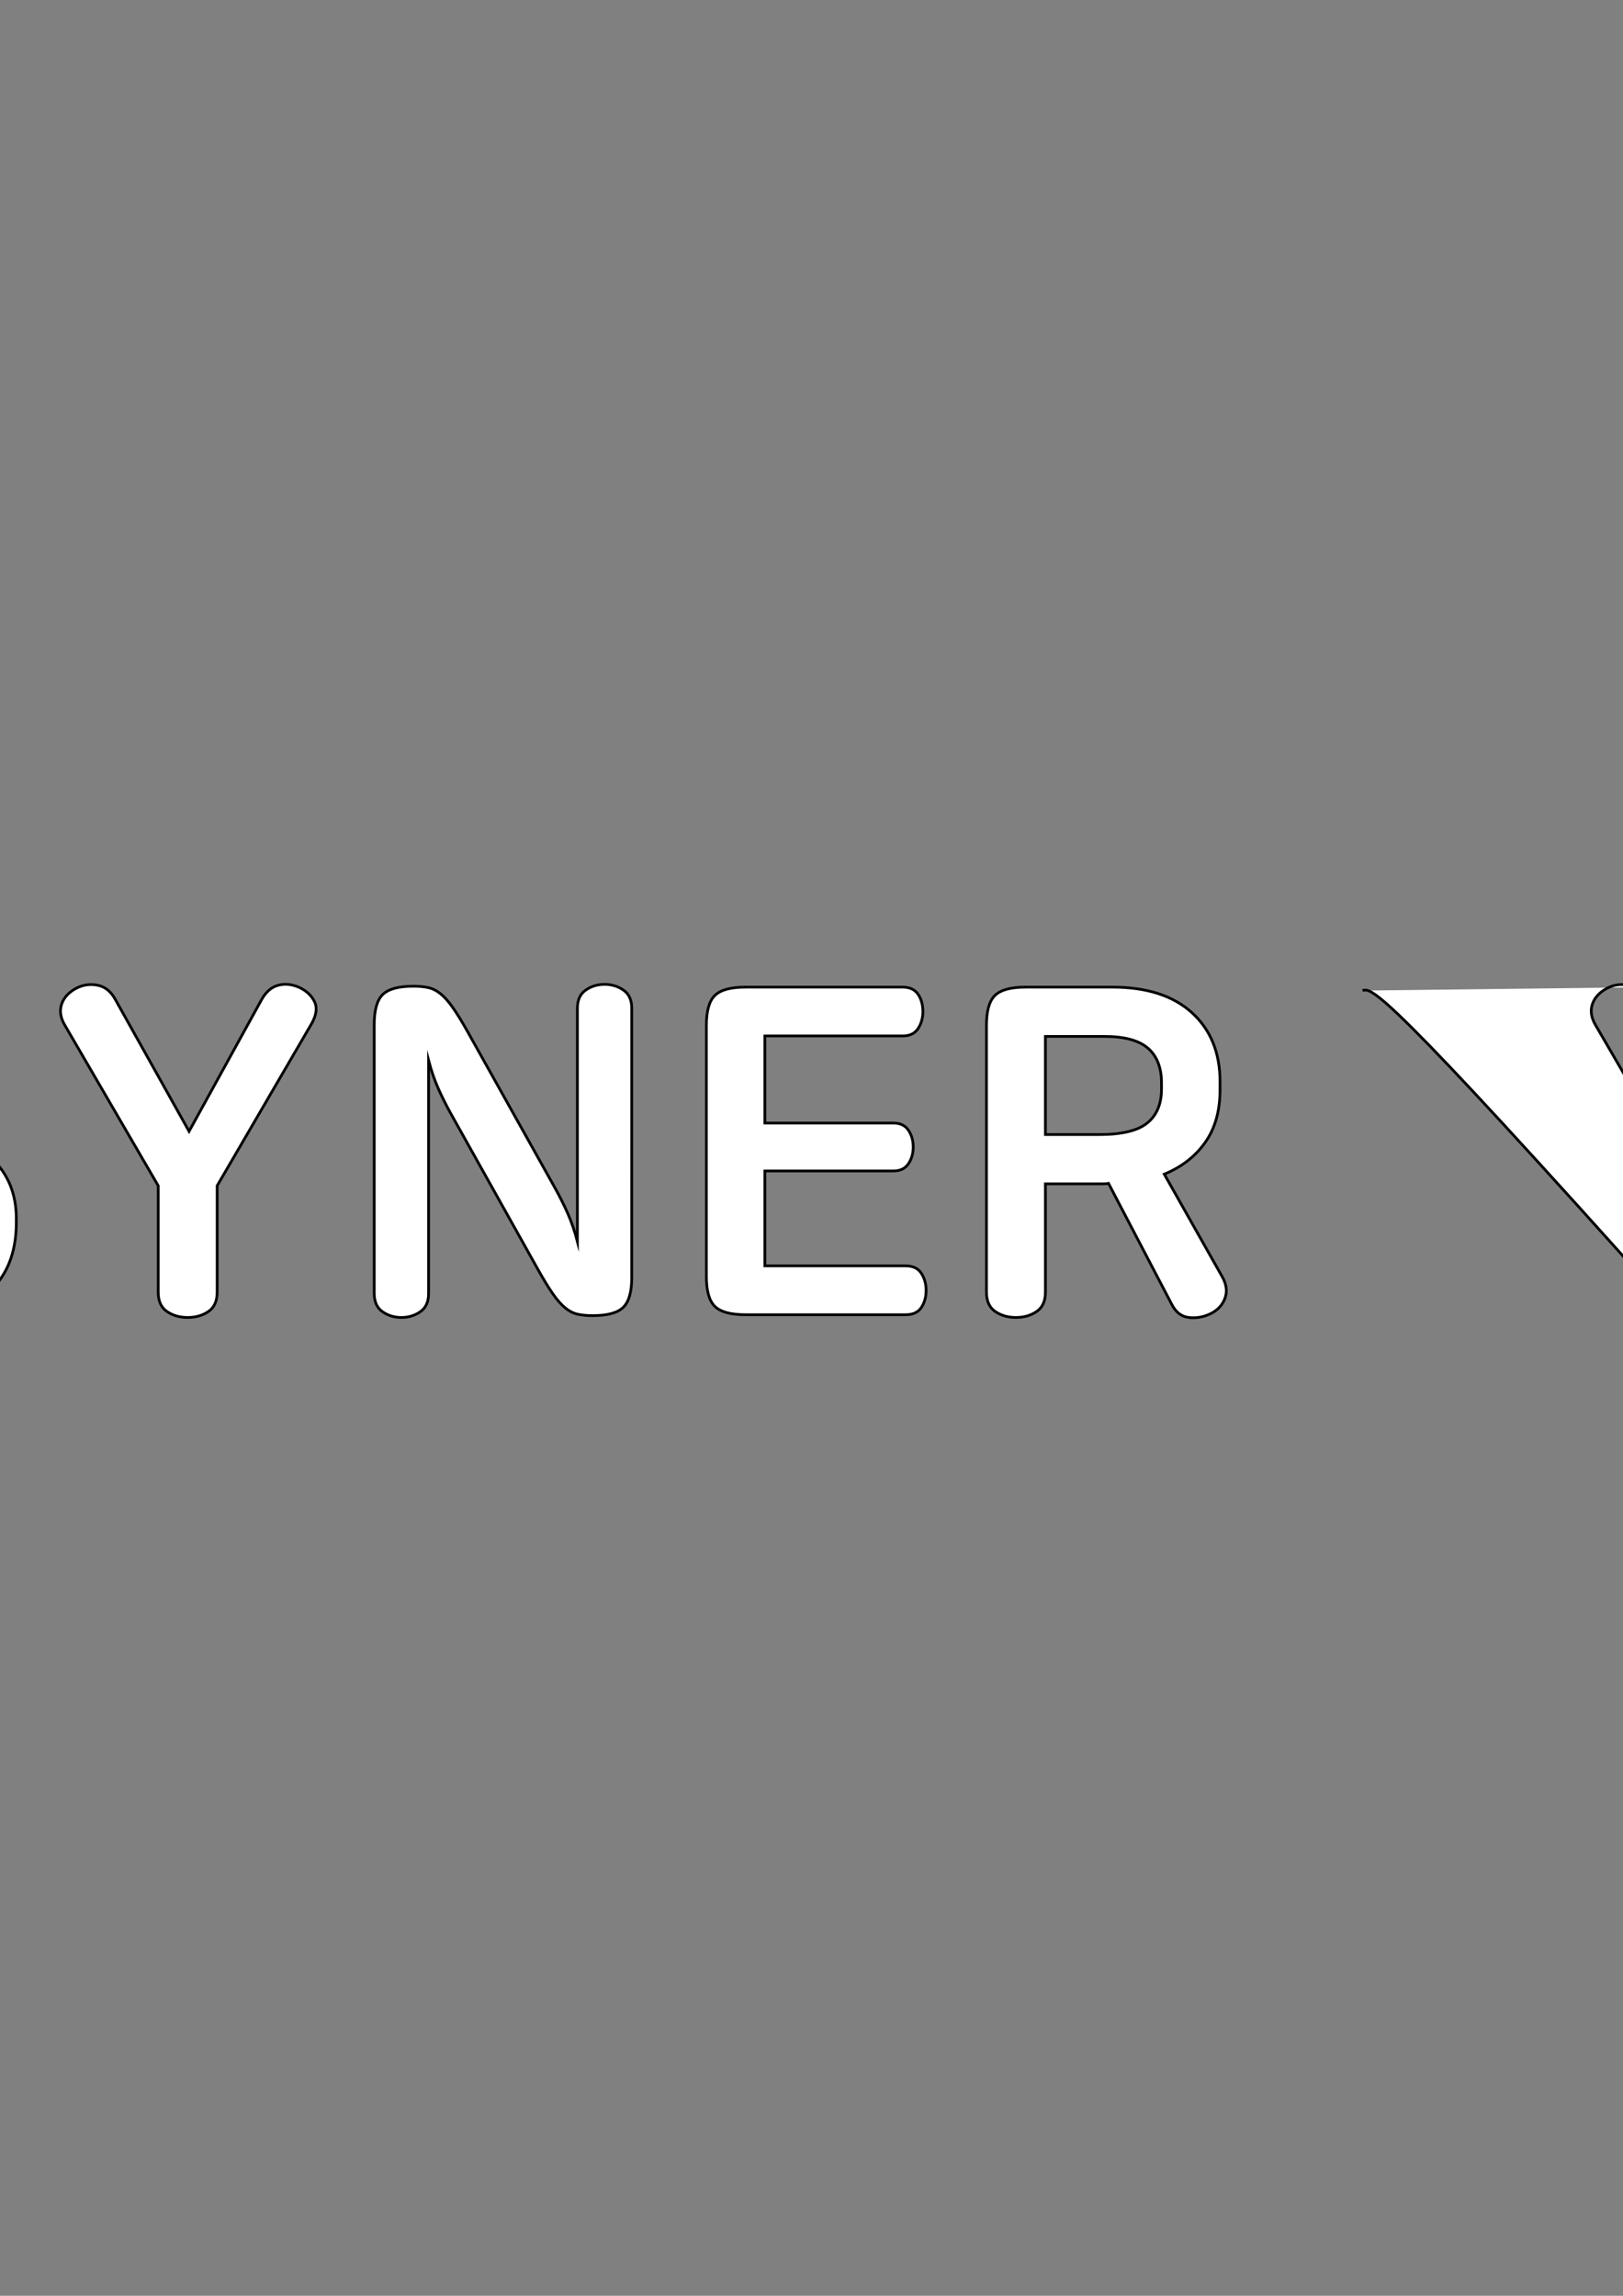 <?xml version="1.0" encoding="utf-8"?>
<!-- Generator: Adobe Illustrator 16.0.0, SVG Export Plug-In . SVG Version: 6.00 Build 0)  -->
<!DOCTYPE svg PUBLIC "-//W3C//DTD SVG 1.1//EN" "http://www.w3.org/Graphics/SVG/1.1/DTD/svg11.dtd">
<svg version="1.1" id="Layer_1" xmlns="http://www.w3.org/2000/svg" xmlns:xlink="http://www.w3.org/1999/xlink" x="0px" y="0px"
	 width="595.28px" height="841.89px"   xml:space="preserve">
<rect width="100%" height="100%" fill="#808080" stroke="none"/>
<path fill="#FFFFFF" stroke="#000000" stroke-miterlimit="10" d="M663.484,361.313c-2.535,0.676-4.591,2.479-6.167,5.406
	l-26.527,48.154l-27.034-48.322c-1.577-2.928-3.717-4.674-6.42-5.238c-2.703-0.563-5.296-0.225-7.771,1.014
	c-2.817,1.465-4.647,3.408-5.491,5.83c-0.845,2.424-0.48,4.984,1.099,7.688l34.299,58.967v39.029c0,3.268,1.068,5.635,3.21,7.096
	c2.138,1.465,4.673,2.197,7.603,2.197c2.928,0,5.4 62-0.732,7.604-2.197c2.139-1.461,3.21-3.828,3.21-7.096v-39.029l34.468-59.137
	c1.914-3.266,2.337-6.025,1.267-8.279c-1.07-2.252-2.9-3.996-5.491-5.236C668.638,360.92,666.019,360.637,663.484,361.313
	 M499.764,363.256c-6.703,2.086-12.363,5.436-16.98,10.053c-4.62,4.621-8.109,10.645-10.476,18.078
	c-2.365,7.436-3.548,16.504-3.548,27.203v6.928c0,10.703,1.183,19.768,3.548,27.203c2.366,7.434,5.855,13.461,10.476,18.078
	c4.617,4.619,10.333,7.971,17.149,10.053c6.813,2.084,14.614,3.125,23.4,3.125c5.856,0,11.629-0.535,17.318-1.604
	c5.687-1.07,10.785-2.563,15.291-4.479c3.604-1.576,6.138-3.547,7.604-5.914c1.462-2.363,2.195-5.686,2.195-9.967v-33.455
	c0-5.293-1.043-8.955-3.126-10.982c-2.085-2.027-5.829-3.041-11.235-3.041h-26.02c-2.593,0-4.507,0.902-5.745,2.703
	c-1.241,1.803-1.858,3.887-1.858,6.252c0,2.479,0.617,4.619,1.858,6.42c1.238,1.803,3.152,2.703,5.745,2.703h18.923v28.217
	c-3.155,1.242-6.28,2.141-9.377,2.703c-3.1,0.564-6.731,0.846-10.897,0.846c-6.083,0-11.236-0.648-15.46-1.943
	c-4.225-1.295-7.661-3.52-10.307-6.674c-2.647-3.152-4.591-7.322-5.83-12.504c-1.239-5.18-1.857-11.658-1.857-19.43v-3.549
	c0-7.771,0.618-14.248,1.857-19.43c1.239-5.18,3.183-9.348,5.83-12.504c2.646-3.152,6.024-5.377,10.138-6.674
	c4.11-1.293,8.98-1.943,14.614-1.943c5.181,0,9.771,0.566,13.771,1.691c3.996,1.127,7.629,2.703,10.896,4.729
	c2.14,1.354,4.364,1.748,6.674,1.184c2.309-0.563,4.251-1.969,5.829-4.225c1.577-2.252,2.252-4.672,2.028-7.264
	c-0.227-2.59-1.634-4.787-4.224-6.59c-3.944-2.703-8.761-4.9-14.446-6.59c-5.689-1.689-12.532-2.533-20.529-2.533
	C514.209,360.131,506.463,361.172,499.764,363.256 M383.437,380.066h21.627c7.321,0,12.643,1.438,15.967,4.309
	c3.321,2.873,4.984,7.127,4.984,12.758v2.195c0,5.521-1.748,9.689-5.238,12.504c-3.492,2.816-9.351,4.223-17.572,4.223h-19.768
	V380.066z M376.171,361.988c-5.406,0-9.152,1.014-11.235,3.041c-2.086,2.027-3.126,5.689-3.126,10.982v97.828
	c0,3.268,1.069,5.635,3.211,7.096c2.138,1.465,4.672,2.197,7.603,2.197c2.929,0,5.462-0.732,7.604-2.197
	c2.138-1.461,3.21-3.828,3.21-7.096v-39.705h19.431h1.858c0.676,0,1.294-0.055,1.858-0.17l23.147,44.268
	c1.463,2.932,3.548,4.563,6.252,4.9c2.703,0.338,5.348-0.113,7.941-1.352c2.59-1.238,4.363-3.098,5.321-5.576
	c0.956-2.477,0.647-5.123-0.929-7.941l-21.289-37.678c6.307-2.59,11.291-6.447,14.953-11.574c3.659-5.123,5.491-11.574,5.491-19.346
	v-3.041c0-10.586-3.438-19.008-10.308-25.26c-6.871-6.25-16.615-9.377-29.229-9.377H376.171z M273.446,361.988
	c-5.406,0-9.152,1.014-11.236,3.041c-2.086,2.027-3.125,5.689-3.125,10.982v92.084c0,5.295,1.039,8.955,3.125,10.982
	c2.084,2.027,5.83,3.041,11.236,3.041h58.798c2.589,0,4.478-0.871,5.66-2.619c1.182-1.744,1.774-3.857,1.774-6.336
	c0-2.365-0.593-4.449-1.774-6.252c-1.183-1.799-3.071-2.703-5.66-2.703h-51.702v-34.807h47.141c2.476,0,4.308-0.869,5.491-2.617
	c1.183-1.746,1.773-3.803,1.773-6.168s-0.591-4.418-1.773-6.166c-1.184-1.746-3.016-2.619-5.491-2.619h-47.141v-31.934h50.52
	c2.59,0,4.477-0.9,5.66-2.703c1.183-1.801,1.773-3.887,1.773-6.252c0-2.477-0.591-4.588-1.773-6.336
	c-1.184-1.744-3.07-2.619-5.66-2.619H273.446z M214.818,363.086c-2.028,1.41-3.042,3.633-3.042,6.674v85.494
	c-1.014-3.828-2.196-7.264-3.548-10.305c-1.353-3.043-2.872-6.084-4.562-9.125l-31.934-57.109c-2.142-3.828-4-6.869-5.576-9.123
	c-1.579-2.252-3.099-3.971-4.562-5.154c-1.465-1.182-2.986-1.941-4.563-2.279c-1.579-0.34-3.379-0.508-5.406-0.508
	c-5.406,0-9.152,1.014-11.235,3.041c-2.087,2.027-3.126,5.689-3.126,10.982v98.674c0,3.041,1.014,5.266,3.041,6.674
	s4.335,2.111,6.928,2.111c2.589,0,4.898-0.703,6.927-2.111c2.027-1.408,3.041-3.633,3.041-6.674v-85.494
	c1.015,3.83,2.197,7.266,3.548,10.307c1.353,3.041,2.873,6.082,4.563,9.123l31.934,57.109c2.138,3.83,3.997,6.871,5.575,9.123
	c1.576,2.254,3.098,3.971,4.563,5.154c1.463,1.182,2.983,1.943,4.562,2.281c1.576,0.338,3.379,0.506,5.407,0.506
	c5.406,0,9.15-1.014,11.236-3.041c2.082-2.027,3.125-5.688,3.125-10.982V369.76c0-3.041-1.014-5.264-3.041-6.674
	c-2.027-1.406-4.338-2.111-6.928-2.111C219.152,360.975,216.845,361.68,214.818,363.086 M102.039,361.313
	c-2.535,0.676-4.591,2.479-6.167,5.406l-26.527,48.154l-27.034-48.322c-1.578-2.928-3.717-4.674-6.42-5.238
	c-2.704-0.563-5.296-0.225-7.772,1.014c-2.817,1.465-4.647,3.408-5.492,5.83c-0.844,2.424-0.48,4.984,1.099,7.688l34.299,58.967
	v39.029c0,3.268,1.069,5.635,3.21,7.096c2.138,1.465,4.673,2.197,7.603,2.197c2.928,0,5.462-0.732,7.603-2.197
	c2.139-1.461,3.21-3.828,3.21-7.096v-39.029l34.468-59.137c1.914-3.266,2.337-6.025,1.267-8.279
	c-1.071-2.252-2.901-3.996-5.491-5.236C107.191,360.92,104.572,360.637,102.039,361.313 M-55.349,362.834
	c-5.407,1.803-9.969,4.252-13.686,7.35c-3.717,3.1-6.505,6.732-8.363,10.898c-1.859,4.168-2.788,8.617-2.788,13.348v1.182
	c0,5.635,0.816,10.391,2.45,14.277c1.631,3.885,4.166,7.209,7.603,9.969c3.435,2.762,7.743,5.041,12.925,6.844
	c5.18,1.803,11.321,3.379,18.417,4.73c8.11,1.578,13.995,3.689,17.656,6.336c3.659,2.648,5.492,6.336,5.492,11.066v1.182
	c0,4.17-1.748,7.633-5.238,10.393c-3.493,2.762-9.124,4.139-16.896,4.139c-5.069,0-9.969-0.646-14.7-1.943
	c-4.731-1.293-9.068-3.066-13.01-5.32c-2.592-1.465-5.013-1.914-7.265-1.354c-2.254,0.566-4.168,2.086-5.745,4.563
	c-1.578,2.365-2.196,4.873-1.858,7.52c0.338,2.648,1.858,4.814,4.562,6.504c4.504,2.816,10.053,5.098,16.642,6.842
	c6.59,1.746,13.375,2.619,20.36,2.619c14.755,0,25.906-3.041,33.454-9.123c7.545-6.082,11.32-14.924,11.32-26.525v-1.521
	c0-9.01-3.041-16.389-9.123-22.135c-6.083-5.744-16.165-10.078-30.244-13.01c-5.183-1.014-9.407-2.053-12.672-3.125
	c-3.269-1.07-5.829-2.252-7.688-3.547c-1.858-1.295-3.155-2.73-3.886-4.311c-0.734-1.576-1.098-3.434-1.098-5.576v-1.012
	c0-1.801,0.478-3.576,1.436-5.324c0.956-1.744,2.392-3.32,4.308-4.73c1.914-1.406,4.251-2.533,7.012-3.379
	c2.759-0.846,5.998-1.268,9.715-1.268c4.504,0,8.39,0.313,11.659,0.93c3.265,0.621,6.7,1.719,10.306,3.295
	c2.366,1.014,4.618,1.213,6.759,0.592c2.138-0.617,3.886-2.223,5.237-4.816c1.352-2.475,1.69-4.955,1.014-7.434
	c-0.676-2.477-2.254-4.334-4.731-5.576c-8.223-4.166-18.416-6.25-30.581-6.25C-43.69,360.131-49.941,361.033-55.349,362.834"/>
</svg>
